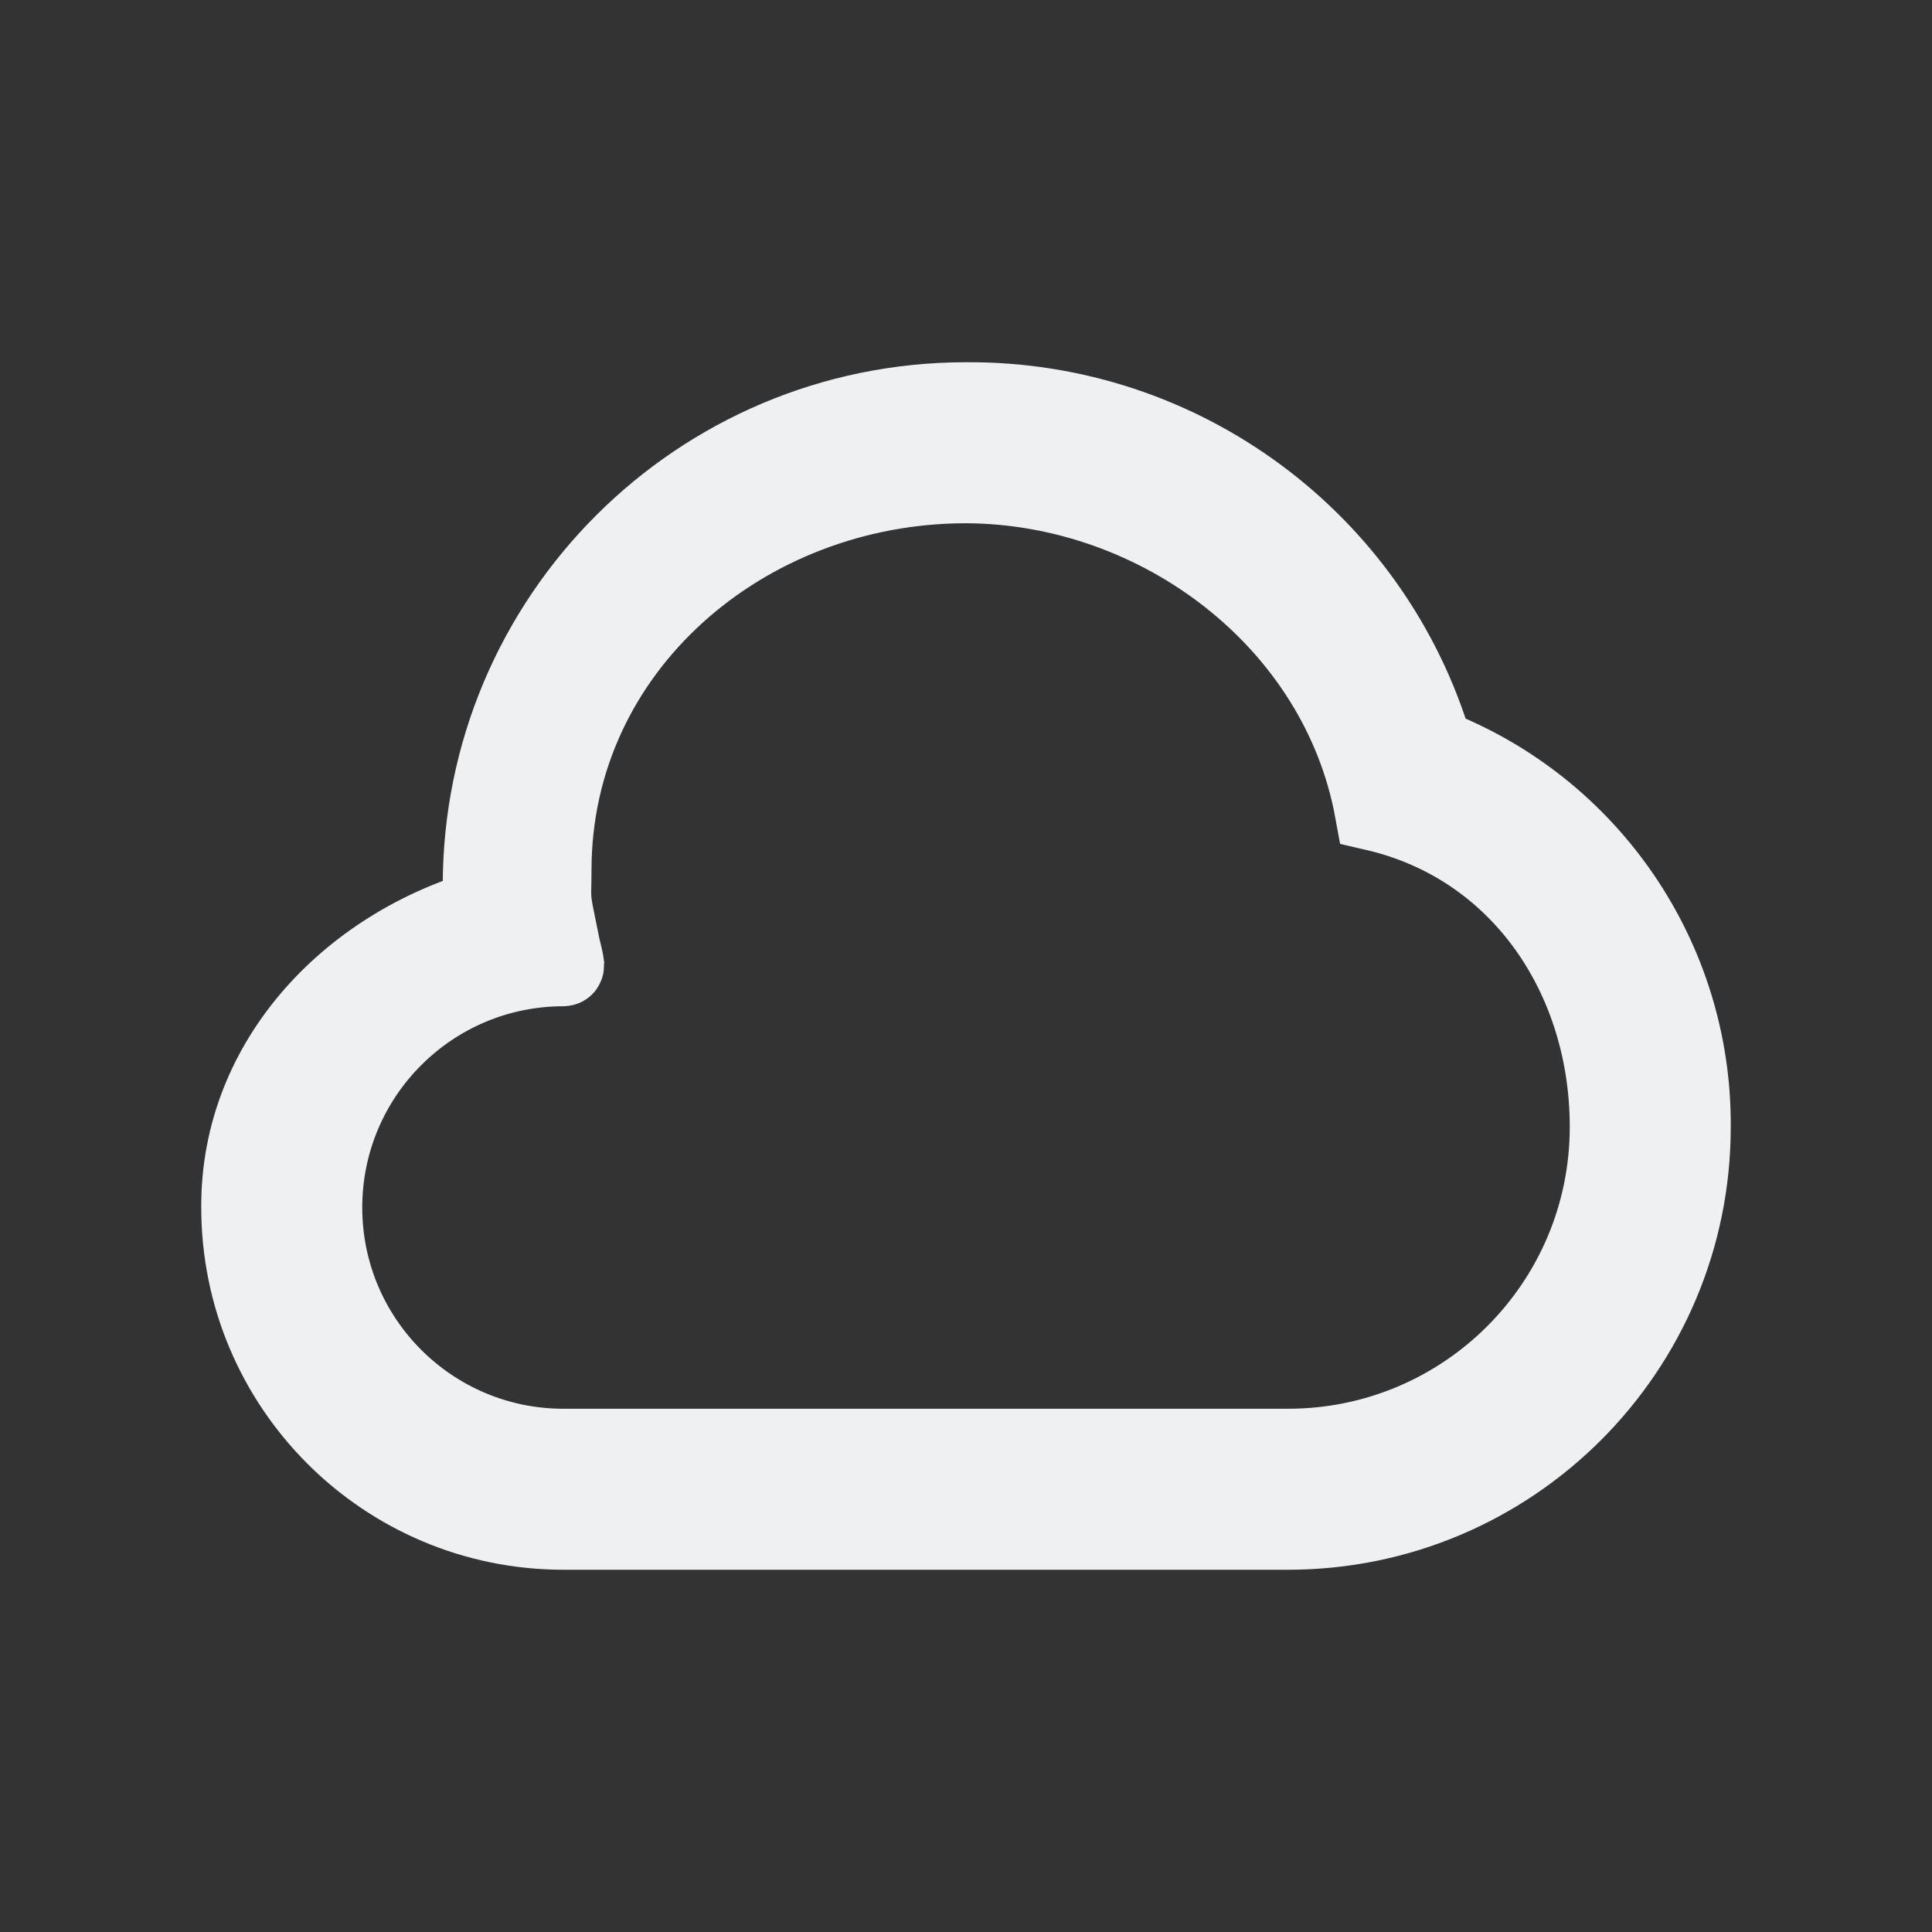 <?xml version="1.0" encoding="UTF-8" standalone="no"?>
<svg
   viewBox="0 0 24 24"
   width="24"
   height="24"
   version="1.1"
   id="svg1"
   sodipodi:docname="folder-cloud.svg"
   inkscape:version="1.3.2 (091e20ef0f, 2023-11-25)"
   xmlns:inkscape="http://www.inkscape.org/namespaces/inkscape"
   xmlns:sodipodi="http://sodipodi.sourceforge.net/DTD/sodipodi-0.dtd"
   xmlns="http://www.w3.org/2000/svg"
   xmlns:svg="http://www.w3.org/2000/svg">
  <rect x="0" y="0" width="24" height="24" fill="#333333" stroke="none"/>
  <sodipodi:namedview
     id="namedview1"
     pagecolor="#ffffff"
     bordercolor="#000000"
     borderopacity="0.25"
     inkscape:showpageshadow="2"
     inkscape:pageopacity="0.0"
     inkscape:pagecheckerboard="0"
     inkscape:deskcolor="#d1d1d1"
     inkscape:zoom="33.25"
     inkscape:cx="11.984962"
     inkscape:cy="12"
     inkscape:window-width="1920"
     inkscape:window-height="1002"
     inkscape:window-x="0"
     inkscape:window-y="0"
     inkscape:window-maximized="1"
     inkscape:current-layer="svg1" />
  <defs
     id="defs3051">
    <style
       type="text/css"
       id="current-color-scheme">
      .ColorScheme-Text {
        color:#eff0f1;
      }
      </style>
  </defs>
  <path
     style="fill:currentColor;stroke:#eff0f1;stroke-opacity:1"
     d="m 17.8,9.3 c 1.94,0.749 3.215,2.62 3.2,4.7 0,2.761 -2.239,5 -5,5 H 7 C 4.791,19 3,17.209 3,15 2.988,13.166 4.394,11.713 6.17,11.255 6.169,11.221 6,11.033 6,11 6,7.686 8.686,5 12,5 14.676,4.98 17.042,6.734 17.8,9.3 Z M 6.848,10.809 c -3.359e-4,0.336 -0.023,0.309 0.044,0.638 C 6.859,11.446 7.033,11.999 7,12 c -1.657,0 -3,1.343 -3,3 0,1.657 1.343,3 3,3 h 9 c 2.209,0 4,-1.791 4,-4 0.001,-1.863 -1.104,-3.51 -2.92,-3.93 C 16.647,7.702 14.407,6.009 12,6 9.239,6 6.848,8.047 6.848,10.809 Z"
     class="ColorScheme-Text"
     id="path1"
     sodipodi:nodetypes="ccssccccccccssscccc" />
</svg>

